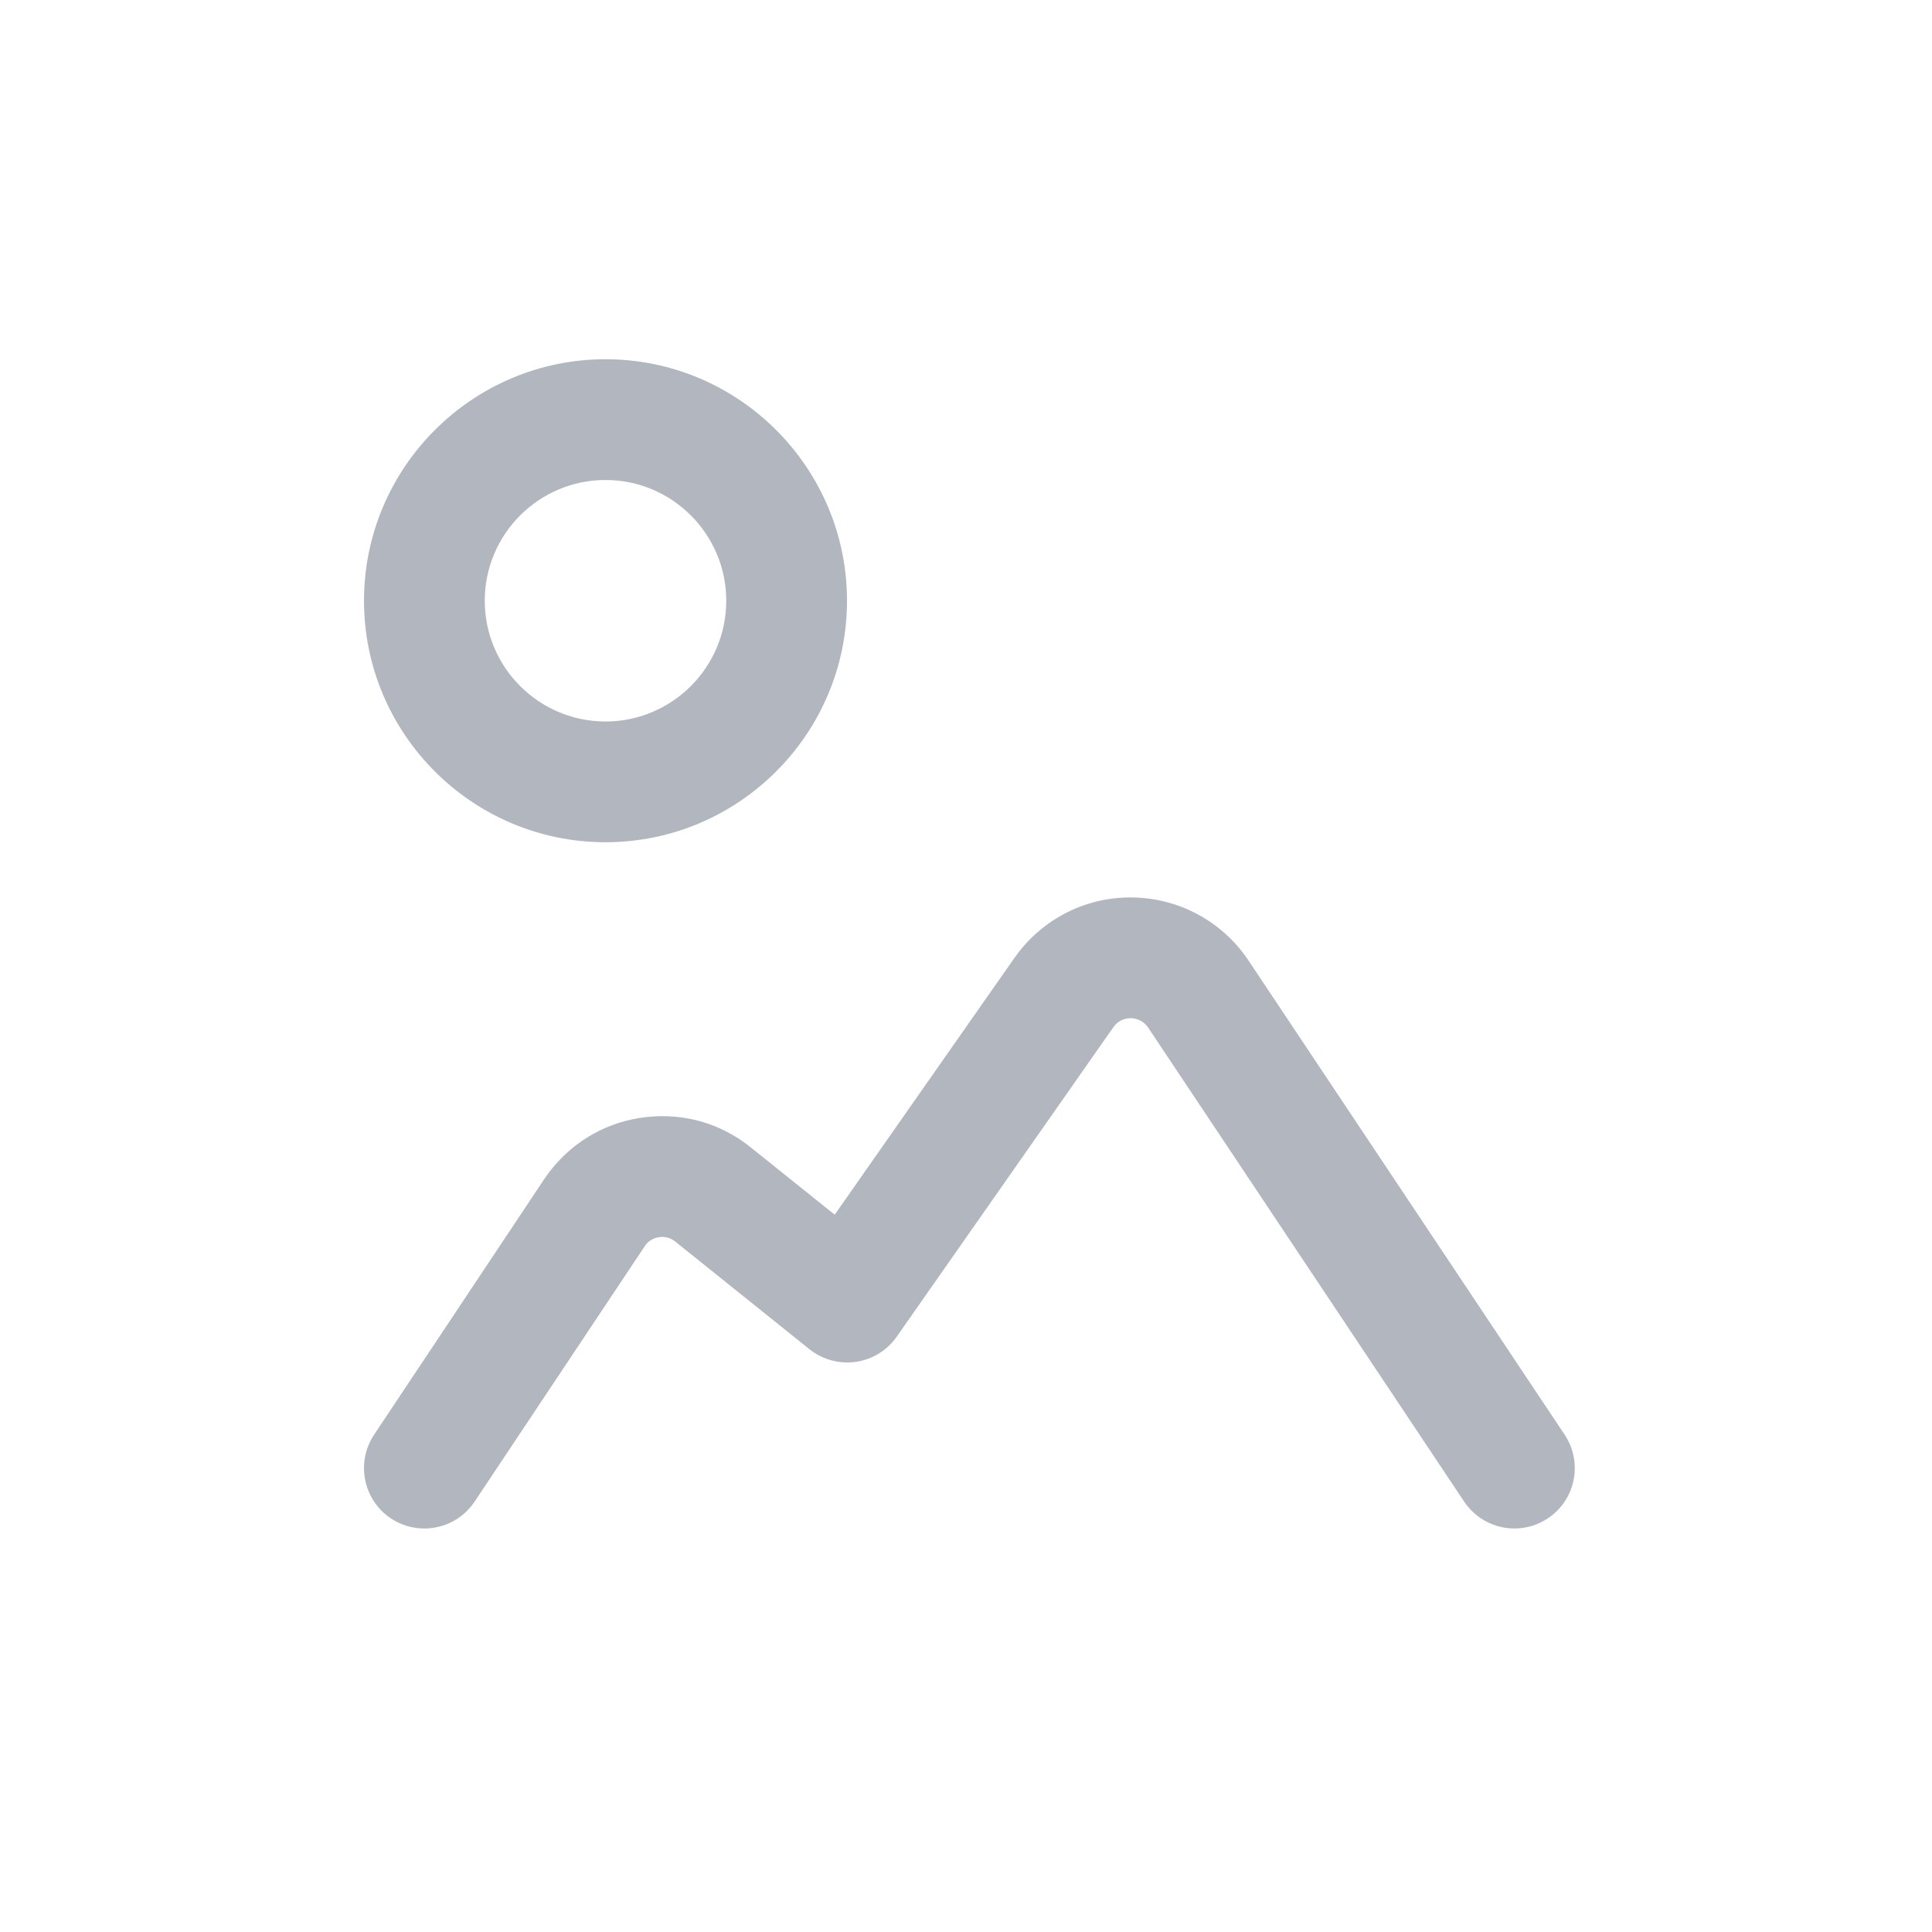 <svg viewBox="0 0 140 140" fill="none" xmlns="http://www.w3.org/2000/svg">
    <path d="M43.877 61.032C34.229 61.032 26.377 53.181 26.377 43.532C26.377 33.884 34.229 26.032 43.877 26.032C53.525 26.032 61.377 33.884 61.377 43.532C61.377 53.181 53.525 61.032 43.877 61.032ZM43.877 34.782C39.053 34.782 35.127 38.708 35.127 43.532C35.127 48.356 39.053 52.282 43.877 52.282C48.701 52.282 52.627 48.356 52.627 43.532C52.627 38.708 48.701 34.782 43.877 34.782Z"
          fill="#B2B6BE"/>
    <path d="M109.742 110.76C108.272 110.76 106.913 110.031 106.097 108.811L83.201 74.465C82.915 74.039 82.437 73.782 81.923 73.782C81.626 73.782 81.334 73.87 81.083 74.033C80.926 74.138 80.792 74.272 80.681 74.43L64.978 96.865C64.289 97.851 63.21 98.516 62.014 98.685C61.798 98.714 61.594 98.731 61.396 98.731C60.398 98.731 59.424 98.387 58.654 97.769L48.924 89.964C48.65 89.748 48.329 89.631 47.985 89.631C47.927 89.631 47.868 89.637 47.81 89.643C47.396 89.69 47.046 89.882 46.789 90.203L34.393 108.811C33.583 110.031 32.218 110.76 30.747 110.76C29.884 110.76 29.044 110.509 28.327 110.031C26.32 108.695 25.772 105.971 27.108 103.964L39.422 85.466C39.585 85.221 39.766 84.971 39.964 84.726C41.673 82.591 44.123 81.243 46.847 80.946C47.233 80.905 47.617 80.881 48.002 80.881C50.342 80.881 52.553 81.663 54.396 83.139L60.486 88.021L73.506 69.419C74.241 68.363 75.162 67.465 76.236 66.747C77.922 65.621 79.882 65.032 81.912 65.032C85.371 65.032 88.573 66.747 90.481 69.617L113.377 103.958C114.024 104.932 114.257 106.099 114.03 107.242C113.797 108.391 113.137 109.377 112.163 110.025C111.446 110.503 110.606 110.76 109.742 110.76Z"
          fill="#B2B6BE"/>
</svg>
